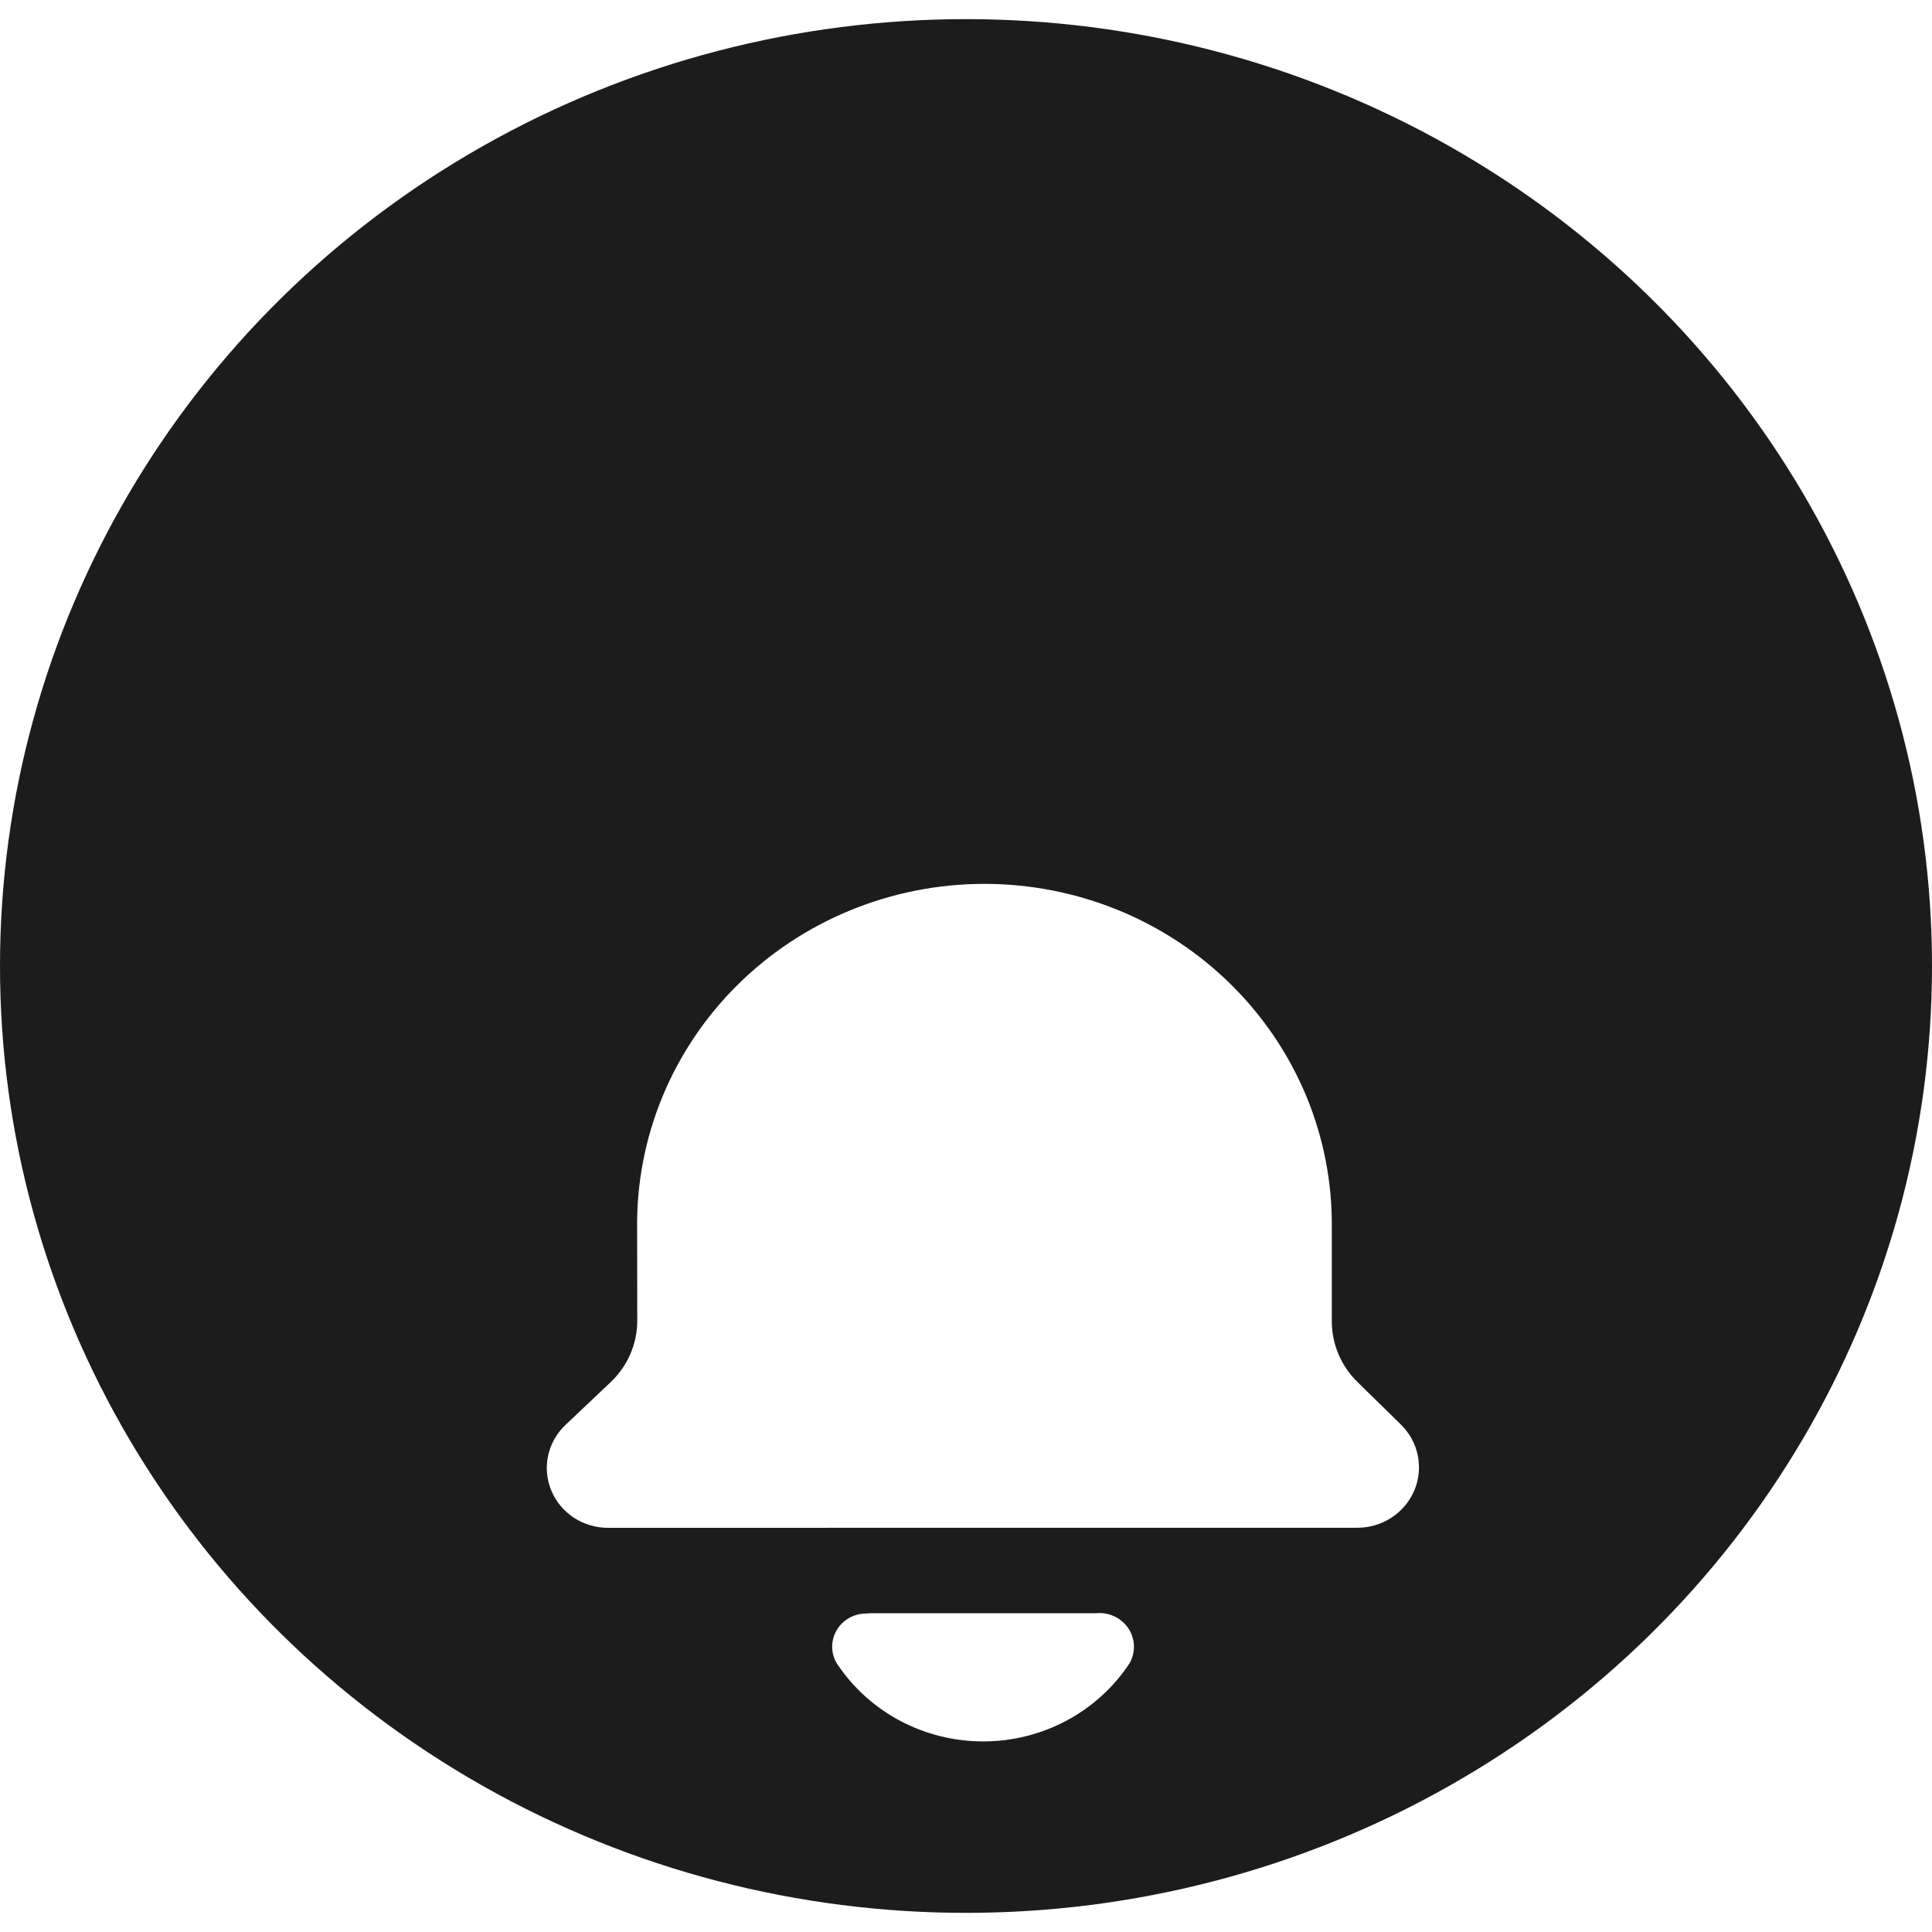<svg width="53" height="53" viewBox="0 0 53 53" fill="none" xmlns="http://www.w3.org/2000/svg">
<g filter="url(#filter0_b_1_1467)">
<ellipse cx="26.5" cy="26.5" rx="26.5" ry="25.975" fill="url(#paint0_linear_1_1467)"/>
</g>
<g filter="url(#filter1_d_1_1467)">
<path d="M22.957 35.634C22.874 35.496 22.83 35.339 22.829 35.179C22.828 35.02 22.87 34.862 22.951 34.723C23.032 34.584 23.148 34.468 23.289 34.388C23.43 34.307 23.59 34.264 23.753 34.263L23.881 34.256H30.06C30.233 34.237 30.408 34.266 30.565 34.339C30.722 34.411 30.856 34.525 30.952 34.667C31.047 34.81 31.101 34.975 31.107 35.146C31.112 35.316 31.07 35.485 30.984 35.633C30.55 36.289 29.956 36.829 29.255 37.203C28.554 37.576 27.768 37.772 26.971 37.772C26.172 37.772 25.387 37.576 24.686 37.203C23.985 36.829 23.391 36.289 22.957 35.633V35.634ZM16.688 31.912C16.352 31.915 16.023 31.818 15.744 31.636C15.464 31.453 15.248 31.191 15.122 30.886C14.996 30.581 14.967 30.245 15.038 29.924C15.109 29.602 15.277 29.308 15.521 29.082L16.751 27.917C16.983 27.698 17.167 27.435 17.293 27.144C17.418 26.853 17.483 26.54 17.482 26.224L17.478 23.708C17.462 22.473 17.696 21.247 18.166 20.101C18.637 18.955 19.334 17.912 20.219 17.032C21.103 16.152 22.157 15.453 23.319 14.975C24.481 14.497 25.729 14.249 26.989 14.247C28.249 14.245 29.497 14.488 30.661 14.961C31.825 15.435 32.882 16.13 33.769 17.007C34.657 17.884 35.359 18.924 35.834 20.068C36.309 21.213 36.547 22.438 36.535 23.673V26.251C36.536 26.873 36.788 27.469 37.236 27.909L38.432 29.081C38.668 29.312 38.829 29.608 38.894 29.929C38.959 30.251 38.926 30.584 38.798 30.887C38.67 31.19 38.453 31.449 38.175 31.631C37.897 31.813 37.571 31.911 37.236 31.911L16.688 31.912Z" fill="white"/>
</g>
<defs>
<filter id="filter0_b_1_1467" x="-2000" y="-1999.48" width="4053" height="4051.95" filterUnits="userSpaceOnUse" color-interpolation-filters="sRGB">
<feFlood flood-opacity="0" result="BackgroundImageFix"/>
<feGaussianBlur in="BackgroundImageFix" stdDeviation="1000"/>
<feComposite in2="SourceAlpha" operator="in" result="effect1_backgroundBlur_1_1467"/>
<feBlend mode="normal" in="SourceGraphic" in2="effect1_backgroundBlur_1_1467" result="shape"/>
</filter>
<filter id="filter1_d_1_1467" x="11" y="14.247" width="31.926" height="37.524" filterUnits="userSpaceOnUse" color-interpolation-filters="sRGB">
<feFlood flood-opacity="0" result="BackgroundImageFix"/>
<feColorMatrix in="SourceAlpha" type="matrix" values="0 0 0 0 0 0 0 0 0 0 0 0 0 0 0 0 0 0 127 0" result="hardAlpha"/>
<feOffset dy="10"/>
<feGaussianBlur stdDeviation="2"/>
<feComposite in2="hardAlpha" operator="out"/>
<feColorMatrix type="matrix" values="0 0 0 0 1 0 0 0 0 1 0 0 0 0 1 0 0 0 0.1 0"/>
<feBlend mode="normal" in2="BackgroundImageFix" result="effect1_dropShadow_1_1467"/>
<feBlend mode="normal" in="SourceGraphic" in2="effect1_dropShadow_1_1467" result="shape"/>
</filter>
<linearGradient id="paint0_linear_1_1467" x1="-8.244" y1="13.801" x2="73.021" y2="75.388" gradientUnits="userSpaceOnUse">
<stop offset="0.118" stop-color="#1C1C1C"/>
<stop offset="0.932" stop-color="#1C1C1C"/>
</linearGradient>
</defs>
</svg>
